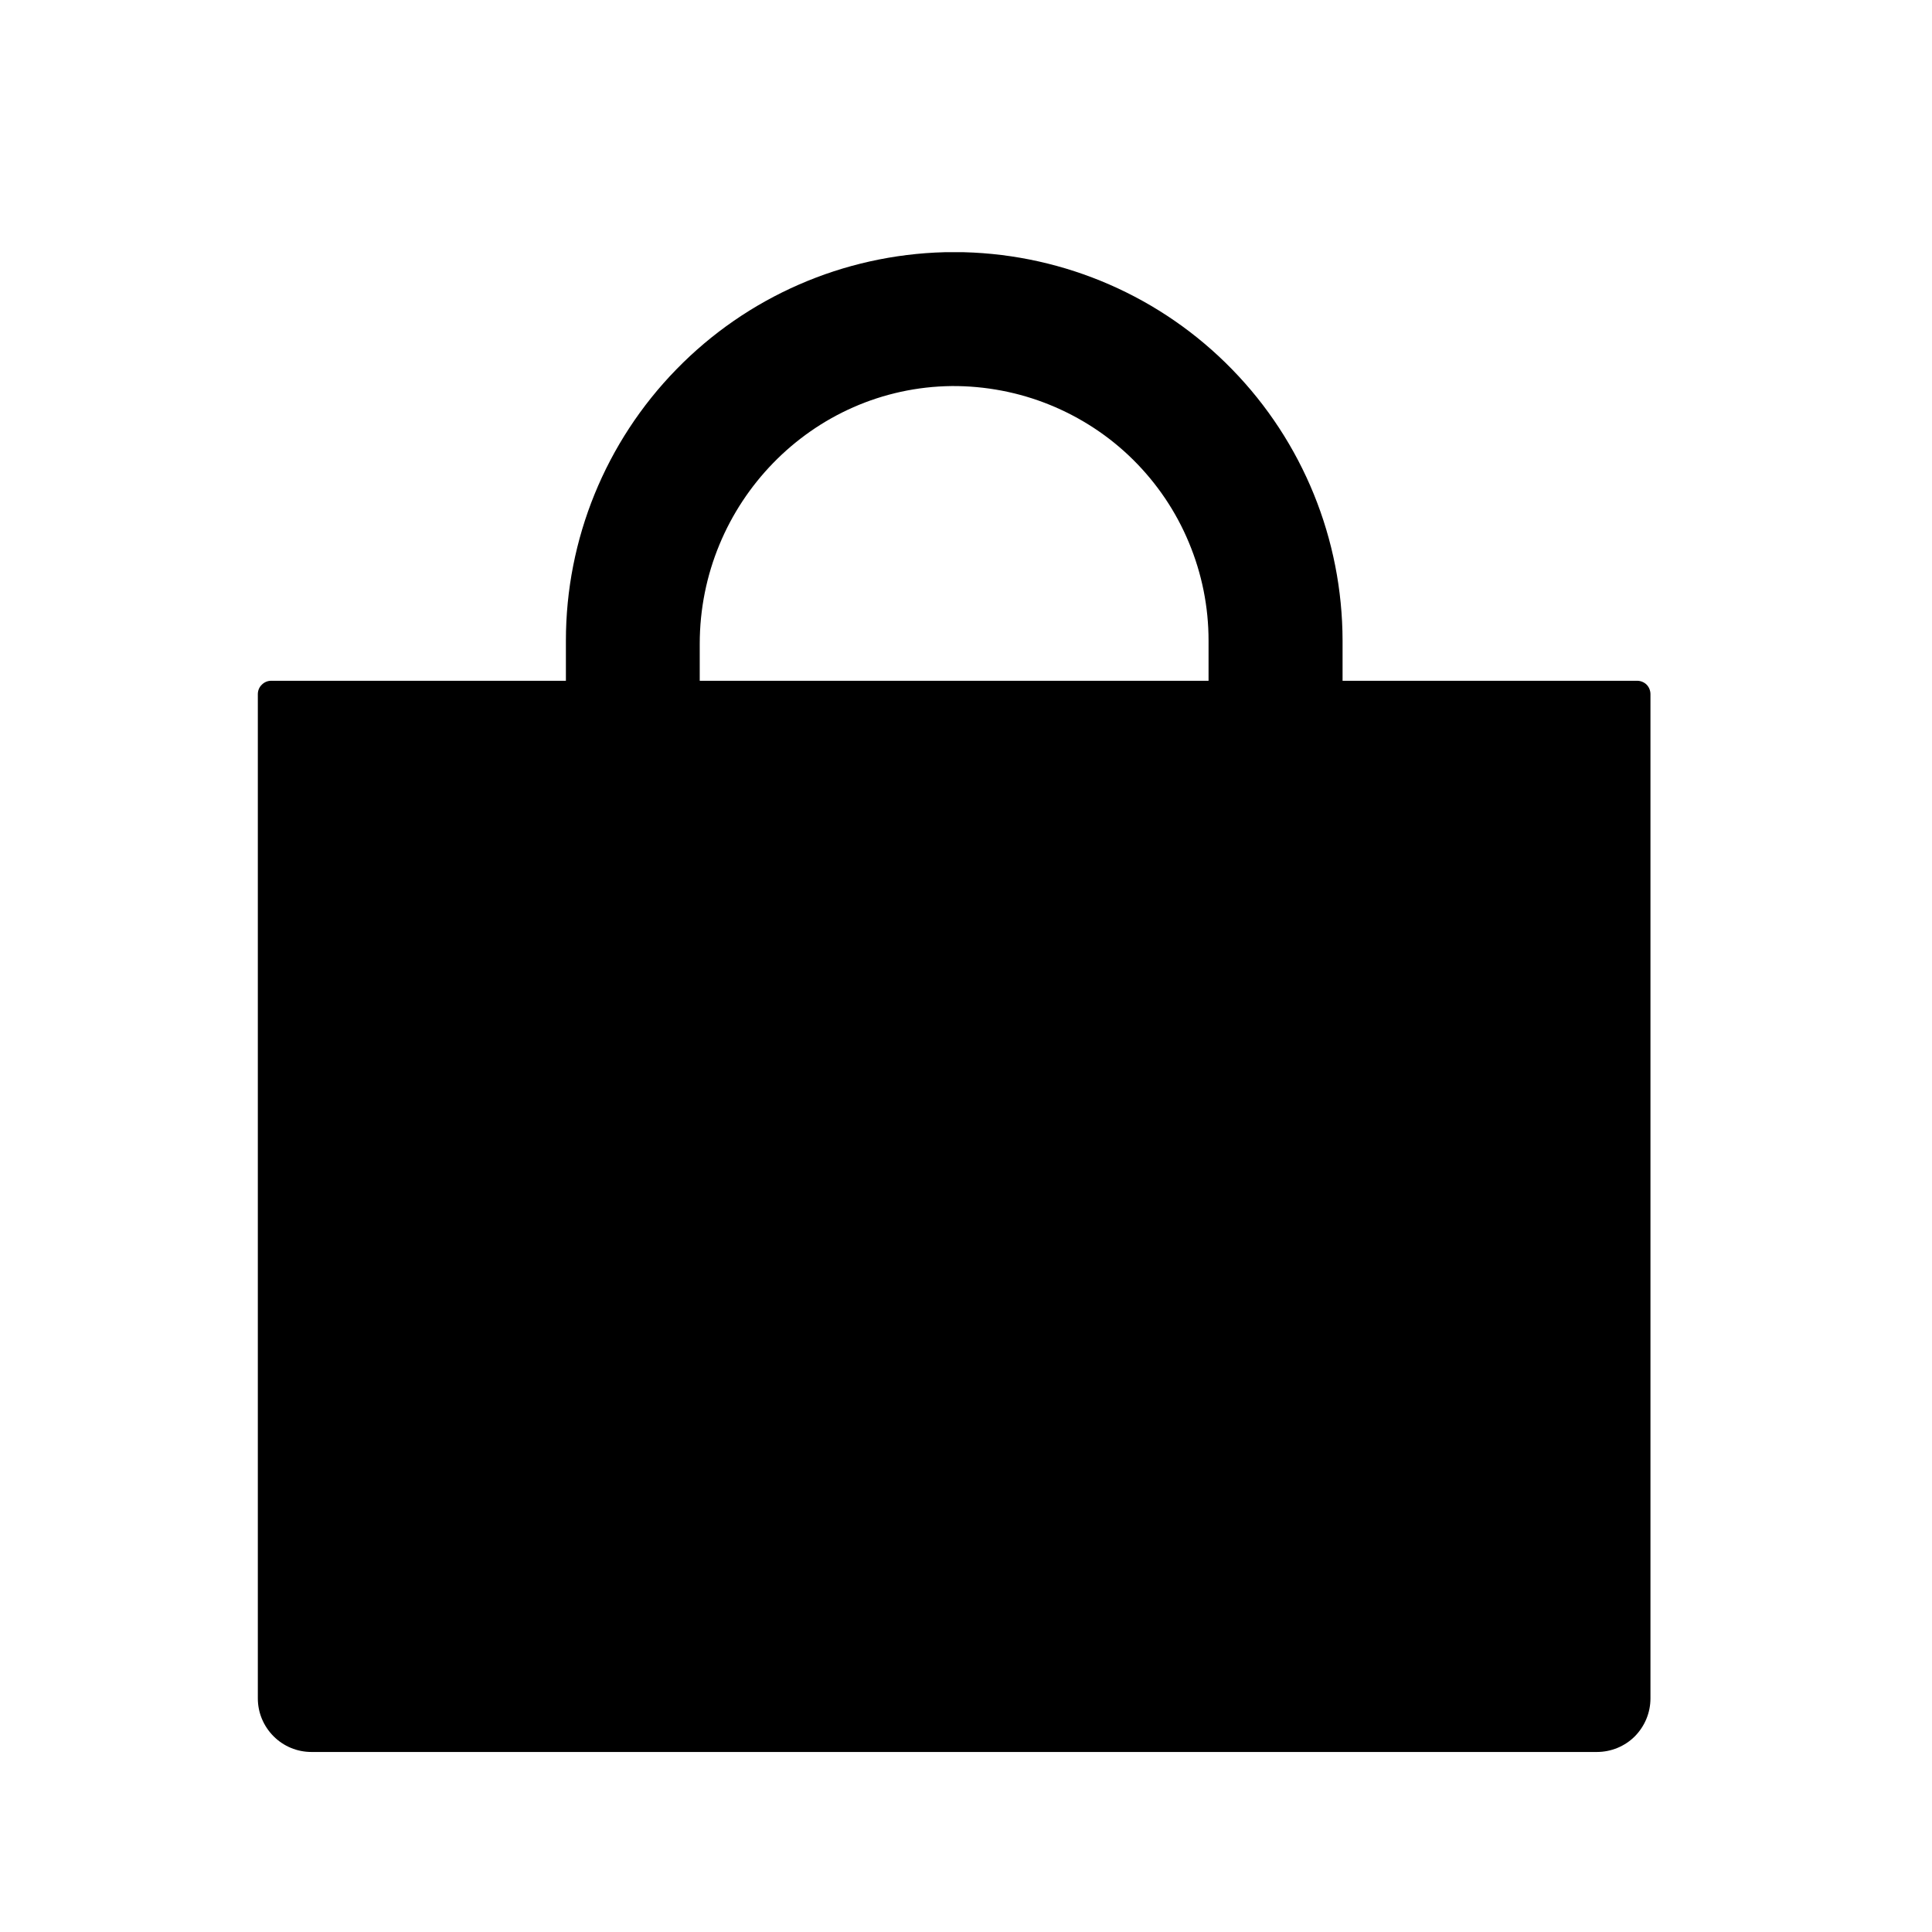 <svg width="11" height="11" viewBox="0 0 11 11" fill="none" xmlns="http://www.w3.org/2000/svg">
<path d="M7.644 3.876V3.647C7.643 3.07 7.418 2.516 7.015 2.103C6.613 1.69 6.065 1.451 5.488 1.436C5.469 1.436 5.451 1.436 5.433 1.436C5.414 1.436 5.396 1.436 5.378 1.436C4.801 1.451 4.253 1.69 3.851 2.103C3.448 2.516 3.222 3.07 3.222 3.647V3.876H1.544C1.524 3.876 1.505 3.884 1.491 3.898C1.476 3.912 1.468 3.932 1.468 3.952V9.67C1.468 9.751 1.5 9.828 1.558 9.886C1.615 9.943 1.692 9.975 1.773 9.975H9.092C9.173 9.975 9.251 9.943 9.308 9.886C9.365 9.828 9.397 9.751 9.397 9.67V3.952C9.397 3.932 9.389 3.912 9.375 3.898C9.361 3.884 9.341 3.876 9.321 3.876H7.644ZM6.881 3.876H3.984V3.666C3.984 2.868 4.621 2.207 5.419 2.198C5.61 2.197 5.8 2.233 5.977 2.305C6.154 2.377 6.316 2.483 6.452 2.618C6.588 2.753 6.696 2.913 6.769 3.089C6.843 3.266 6.881 3.455 6.881 3.647V3.876Z" fill="black"/>
</svg>
